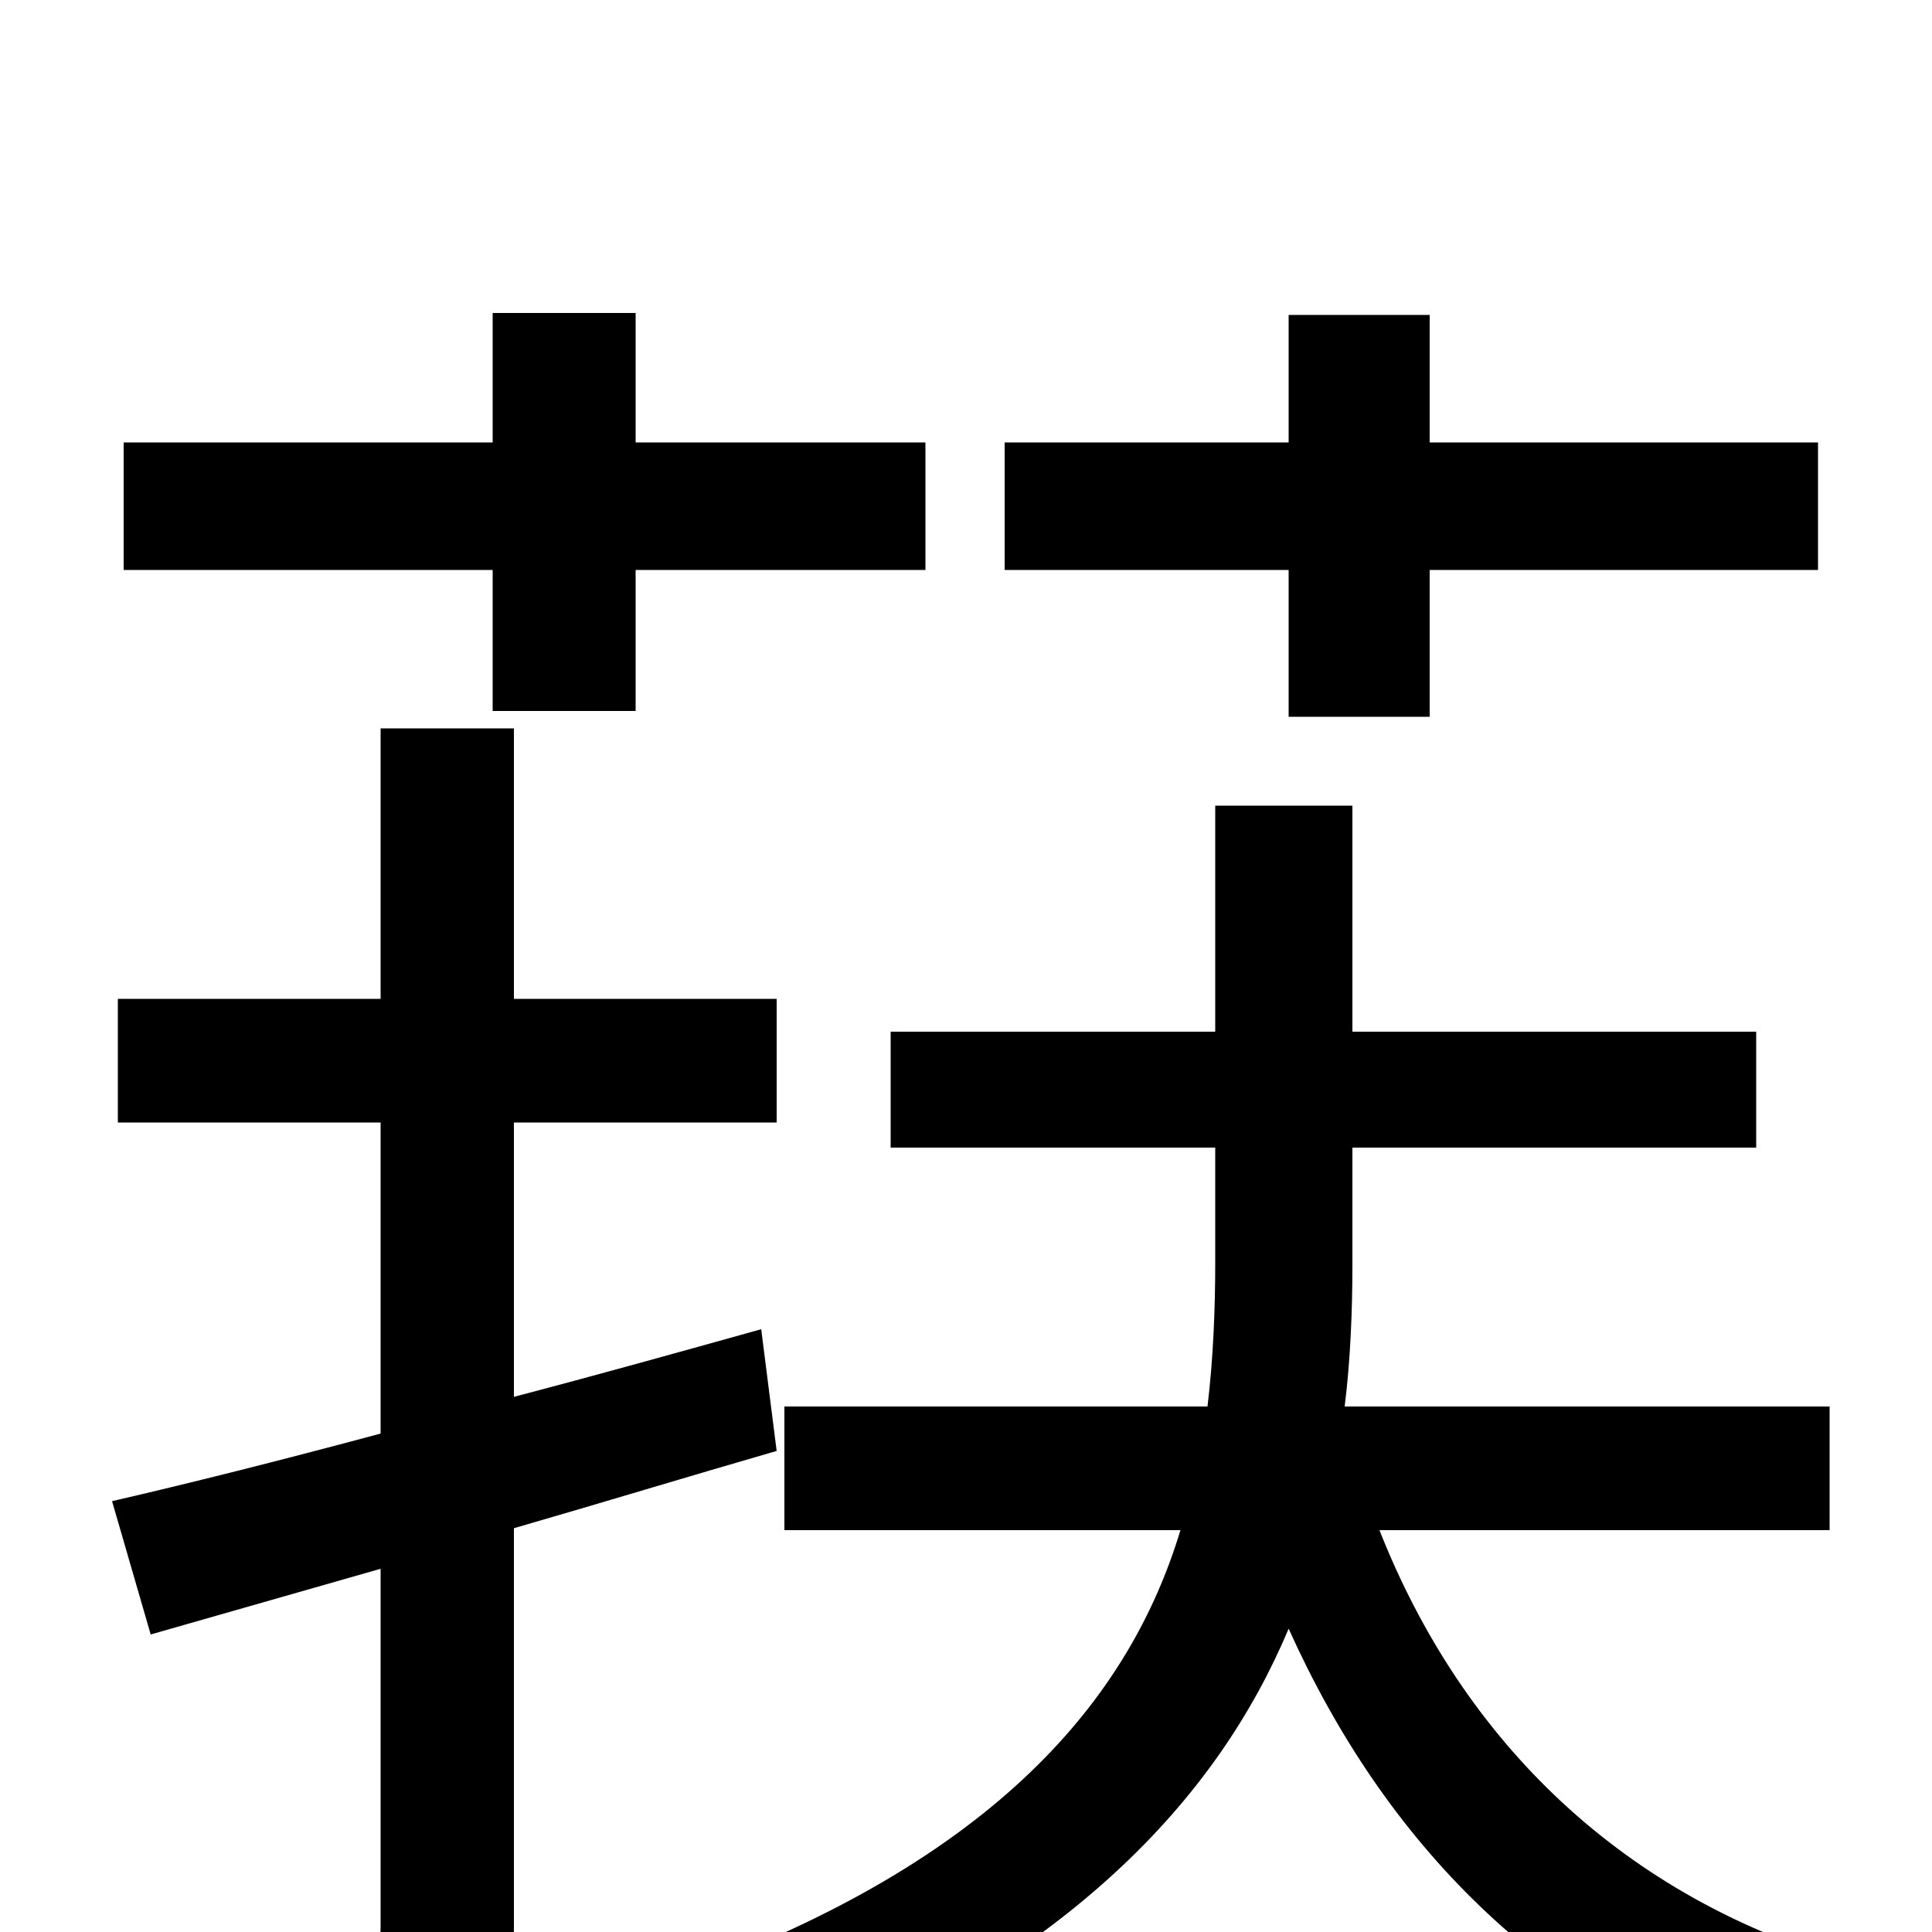 <svg xmlns="http://www.w3.org/2000/svg" viewBox="0 -1000 1000 1000">
	<path fill="#000000" d="M667 -629H740V-705H941V-771H740V-837H667V-771H520V-705H667ZM255 -632H329V-705H479V-771H329V-838H255V-771H64V-705H255ZM394 -312C351 -300 308 -288 266 -277V-419H402V-483H266V-623H197V-483H61V-419H197V-258C145 -244 97 -232 58 -223L78 -154L197 -188V-3C197 10 193 13 180 14C169 14 130 14 87 13C96 32 107 60 110 78C171 78 208 77 232 66C258 55 266 37 266 -2V-209C311 -222 357 -236 402 -249ZM947 -208V-272H696C699 -296 700 -322 700 -345V-406H909V-466H700V-583H629V-466H461V-406H629V-346C629 -323 628 -297 625 -272H406V-208H611C585 -122 517 -37 350 23C366 37 387 63 396 78C553 15 630 -69 667 -157C717 -46 798 37 916 77C925 58 944 31 961 17C840 -17 757 -99 714 -208Z"/>
</svg>
